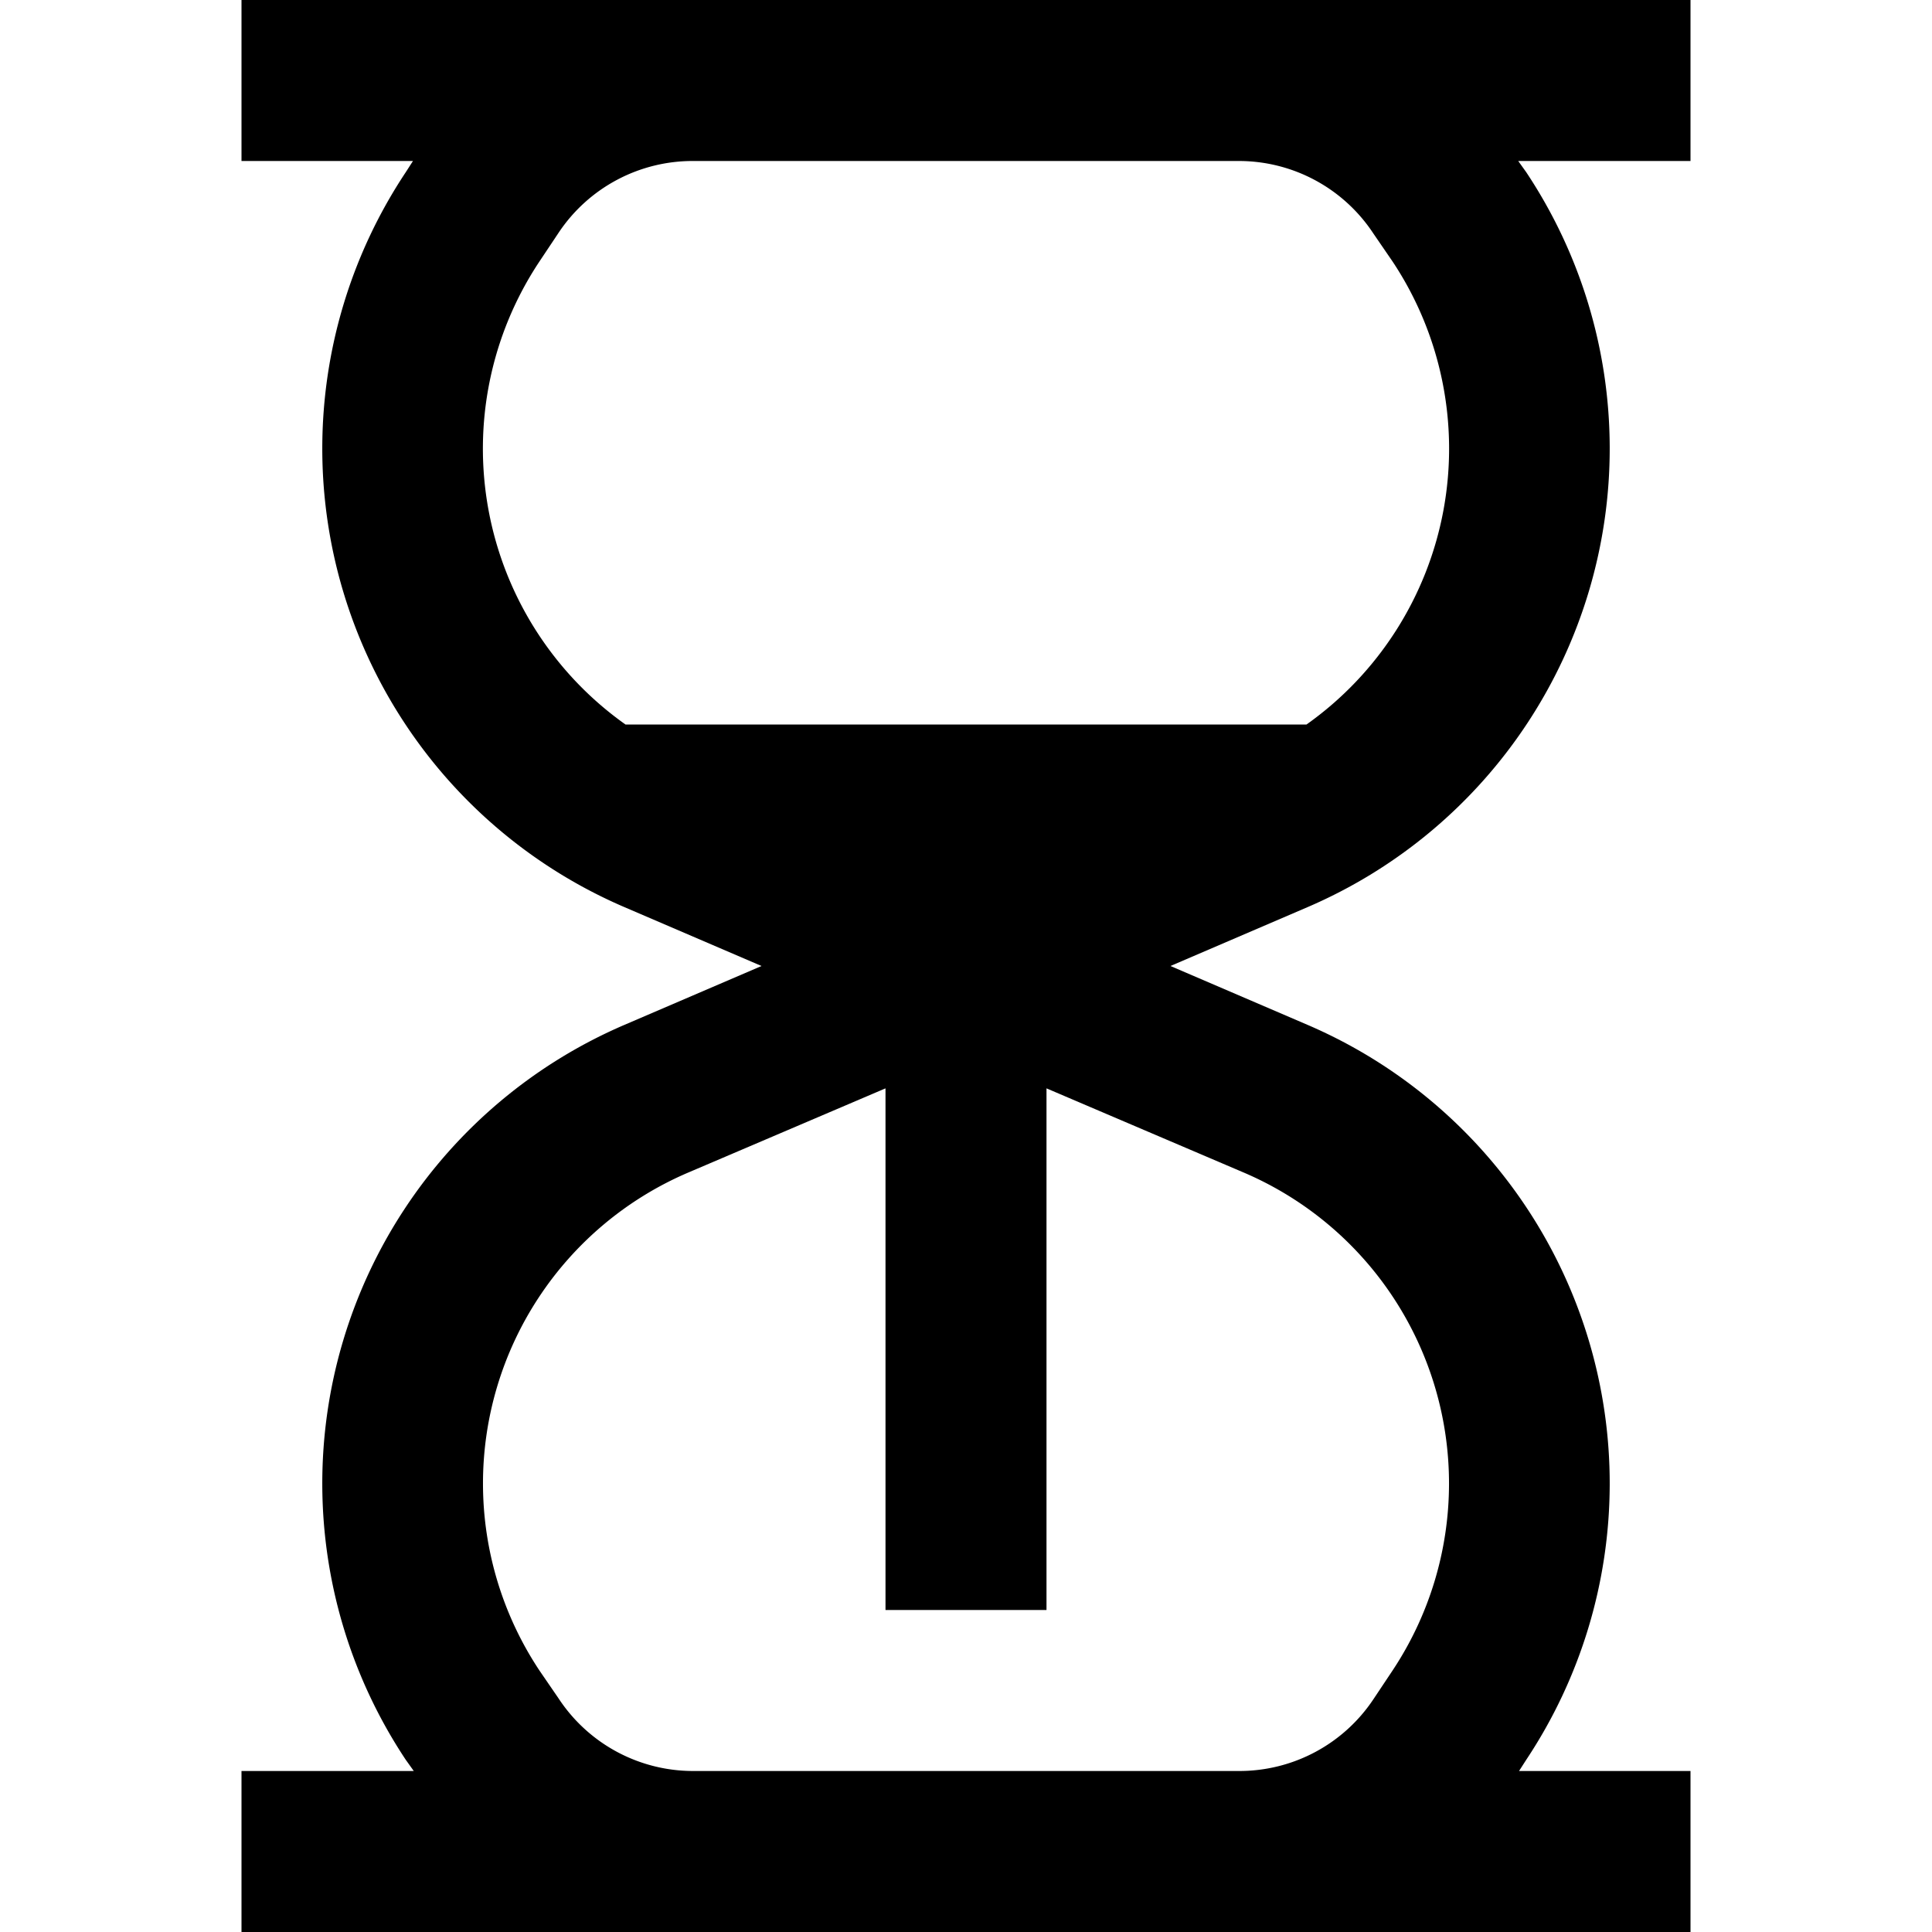 <svg xmlns="http://www.w3.org/2000/svg" width="24" height="24"><path d="m5.13 2-.09.14a6.2 6.2 0 0 0 2.72 9.13l1.7.73-1.7.73a6.2 6.2 0 0 0-2.72 9.13l.1.14H3v2h18v-2h-2.13l.09-.14a6.2 6.2 0 0 0-2.72-9.13l-1.7-.73 1.7-.73a6.2 6.2 0 0 0 2.72-9.13l-.1-.14H21V0H3v2zm2.64 7A4.2 4.2 0 0 1 6.7 3.25l.24-.36A2 2 0 0 1 8.61 2h6.78a2 2 0 0 1 1.67.9l.24.35A4.2 4.2 0 0 1 16.23 9zm.84 13a2 2 0 0 1-1.67-.9l-.24-.35a4.2 4.2 0 0 1 1.84-6.18L11 13.52V20h2v-6.48l2.46 1.05a4.2 4.2 0 0 1 1.84 6.18l-.24.36a2 2 0 0 1-1.67.89z"/></svg>